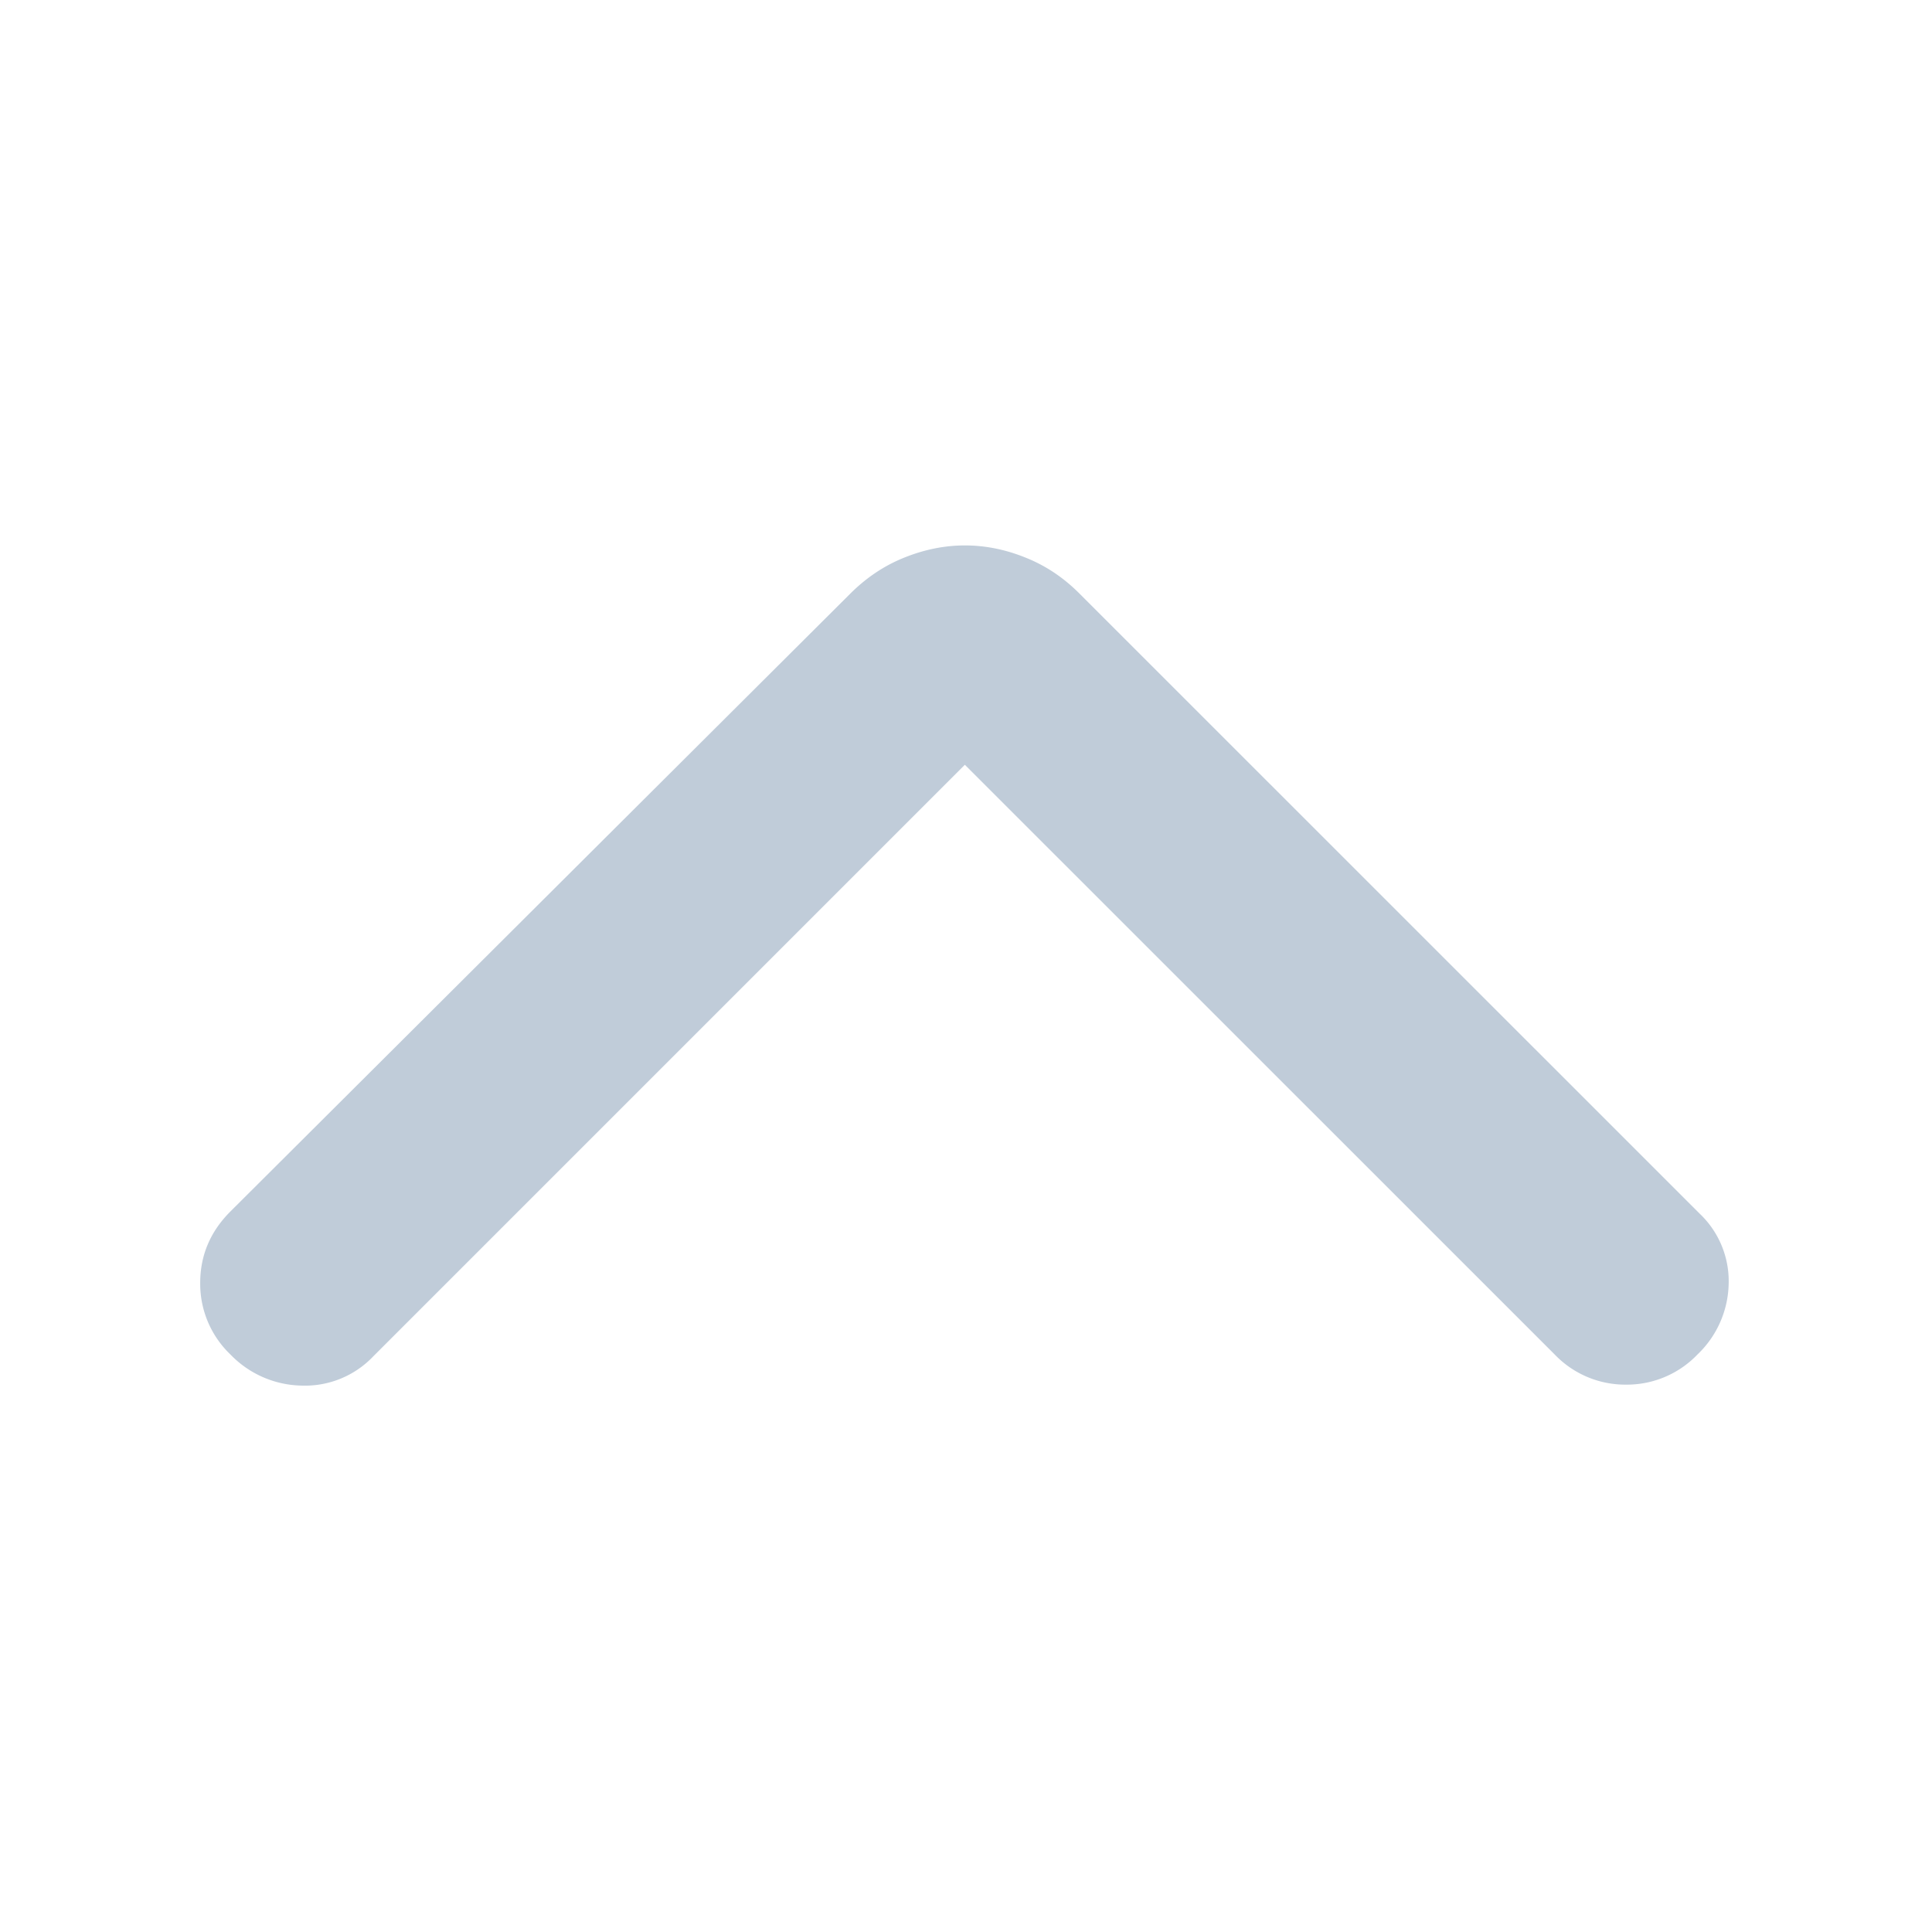<svg xmlns="http://www.w3.org/2000/svg" width="16" height="16" fill="none" viewBox="0 0 16 16">
  <path fill="#C0CCD9" d="m7.991 6.333-4.9 4.9a.78.78 0 0 1-.591.242.84.84 0 0 1-.592-.258.809.809 0 0 1-.25-.592c0-.228.083-.425.25-.592l5.133-5.116c.134-.134.284-.234.45-.3.167-.067.334-.1.5-.1.167 0 .334.033.5.1.167.066.317.166.45.3l5.134 5.133a.77.77 0 0 1 .241.583.83.83 0 0 1-.258.584.809.809 0 0 1-.592.25.809.809 0 0 1-.591-.25L7.99 6.333Z"/>
</svg>
